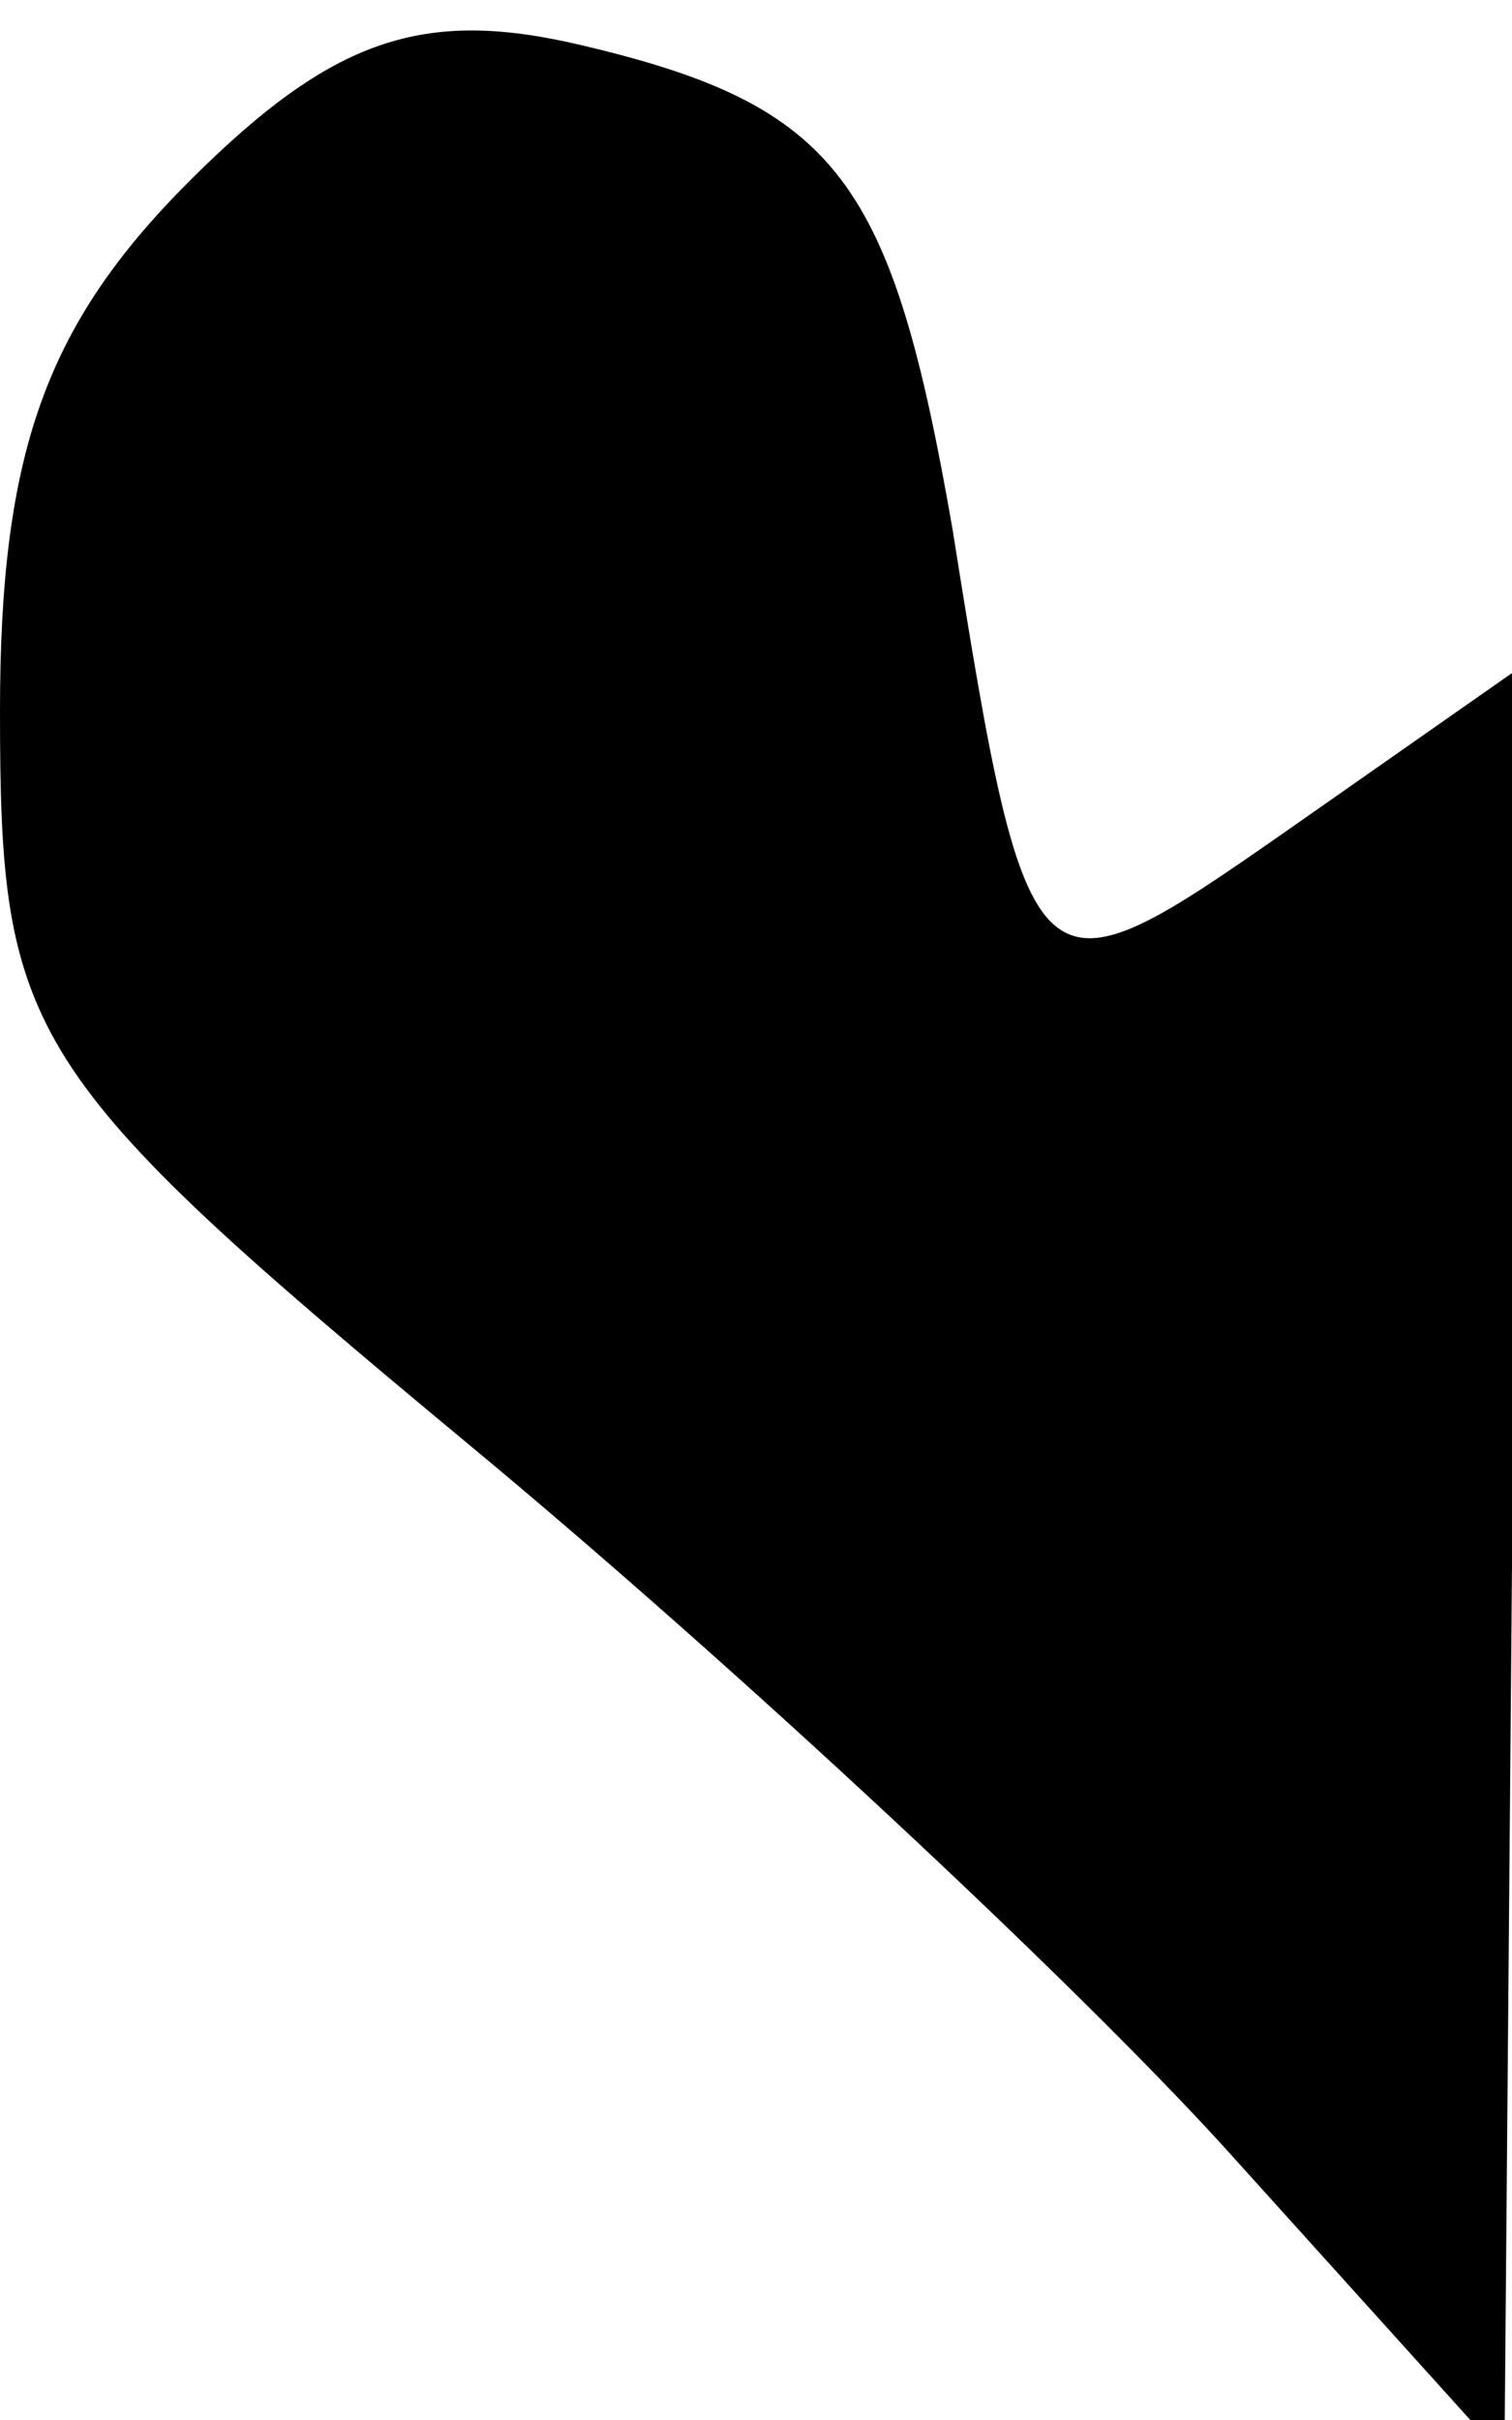 <?xml version="1.0" standalone="no"?>
<!DOCTYPE svg PUBLIC "-//W3C//DTD SVG 20010904//EN"
 "http://www.w3.org/TR/2001/REC-SVG-20010904/DTD/svg10.dtd">
<svg version="1.0" xmlns="http://www.w3.org/2000/svg"
 width="20pt" height="32pt" viewBox="0 0 20 32"
 preserveAspectRatio="xMidYMid meet">
<g transform="translate(0,32) scale(0.1,-0.1)"
fill="#000000" stroke="none">
<path fill="#000000" stroke="none" d="M25 296 c-19 -19 -25 -36 -25 -70 0
-43 3 -48 62 -97 35 -29 80 -71 100 -93 l37 -41 1 118 0 118 -30 -21 c-33 -23
-34 -23 -44 40 -8 46 -15 56 -49 64 -21 5 -33 1 -52 -18z"/>
</g>
</svg>
